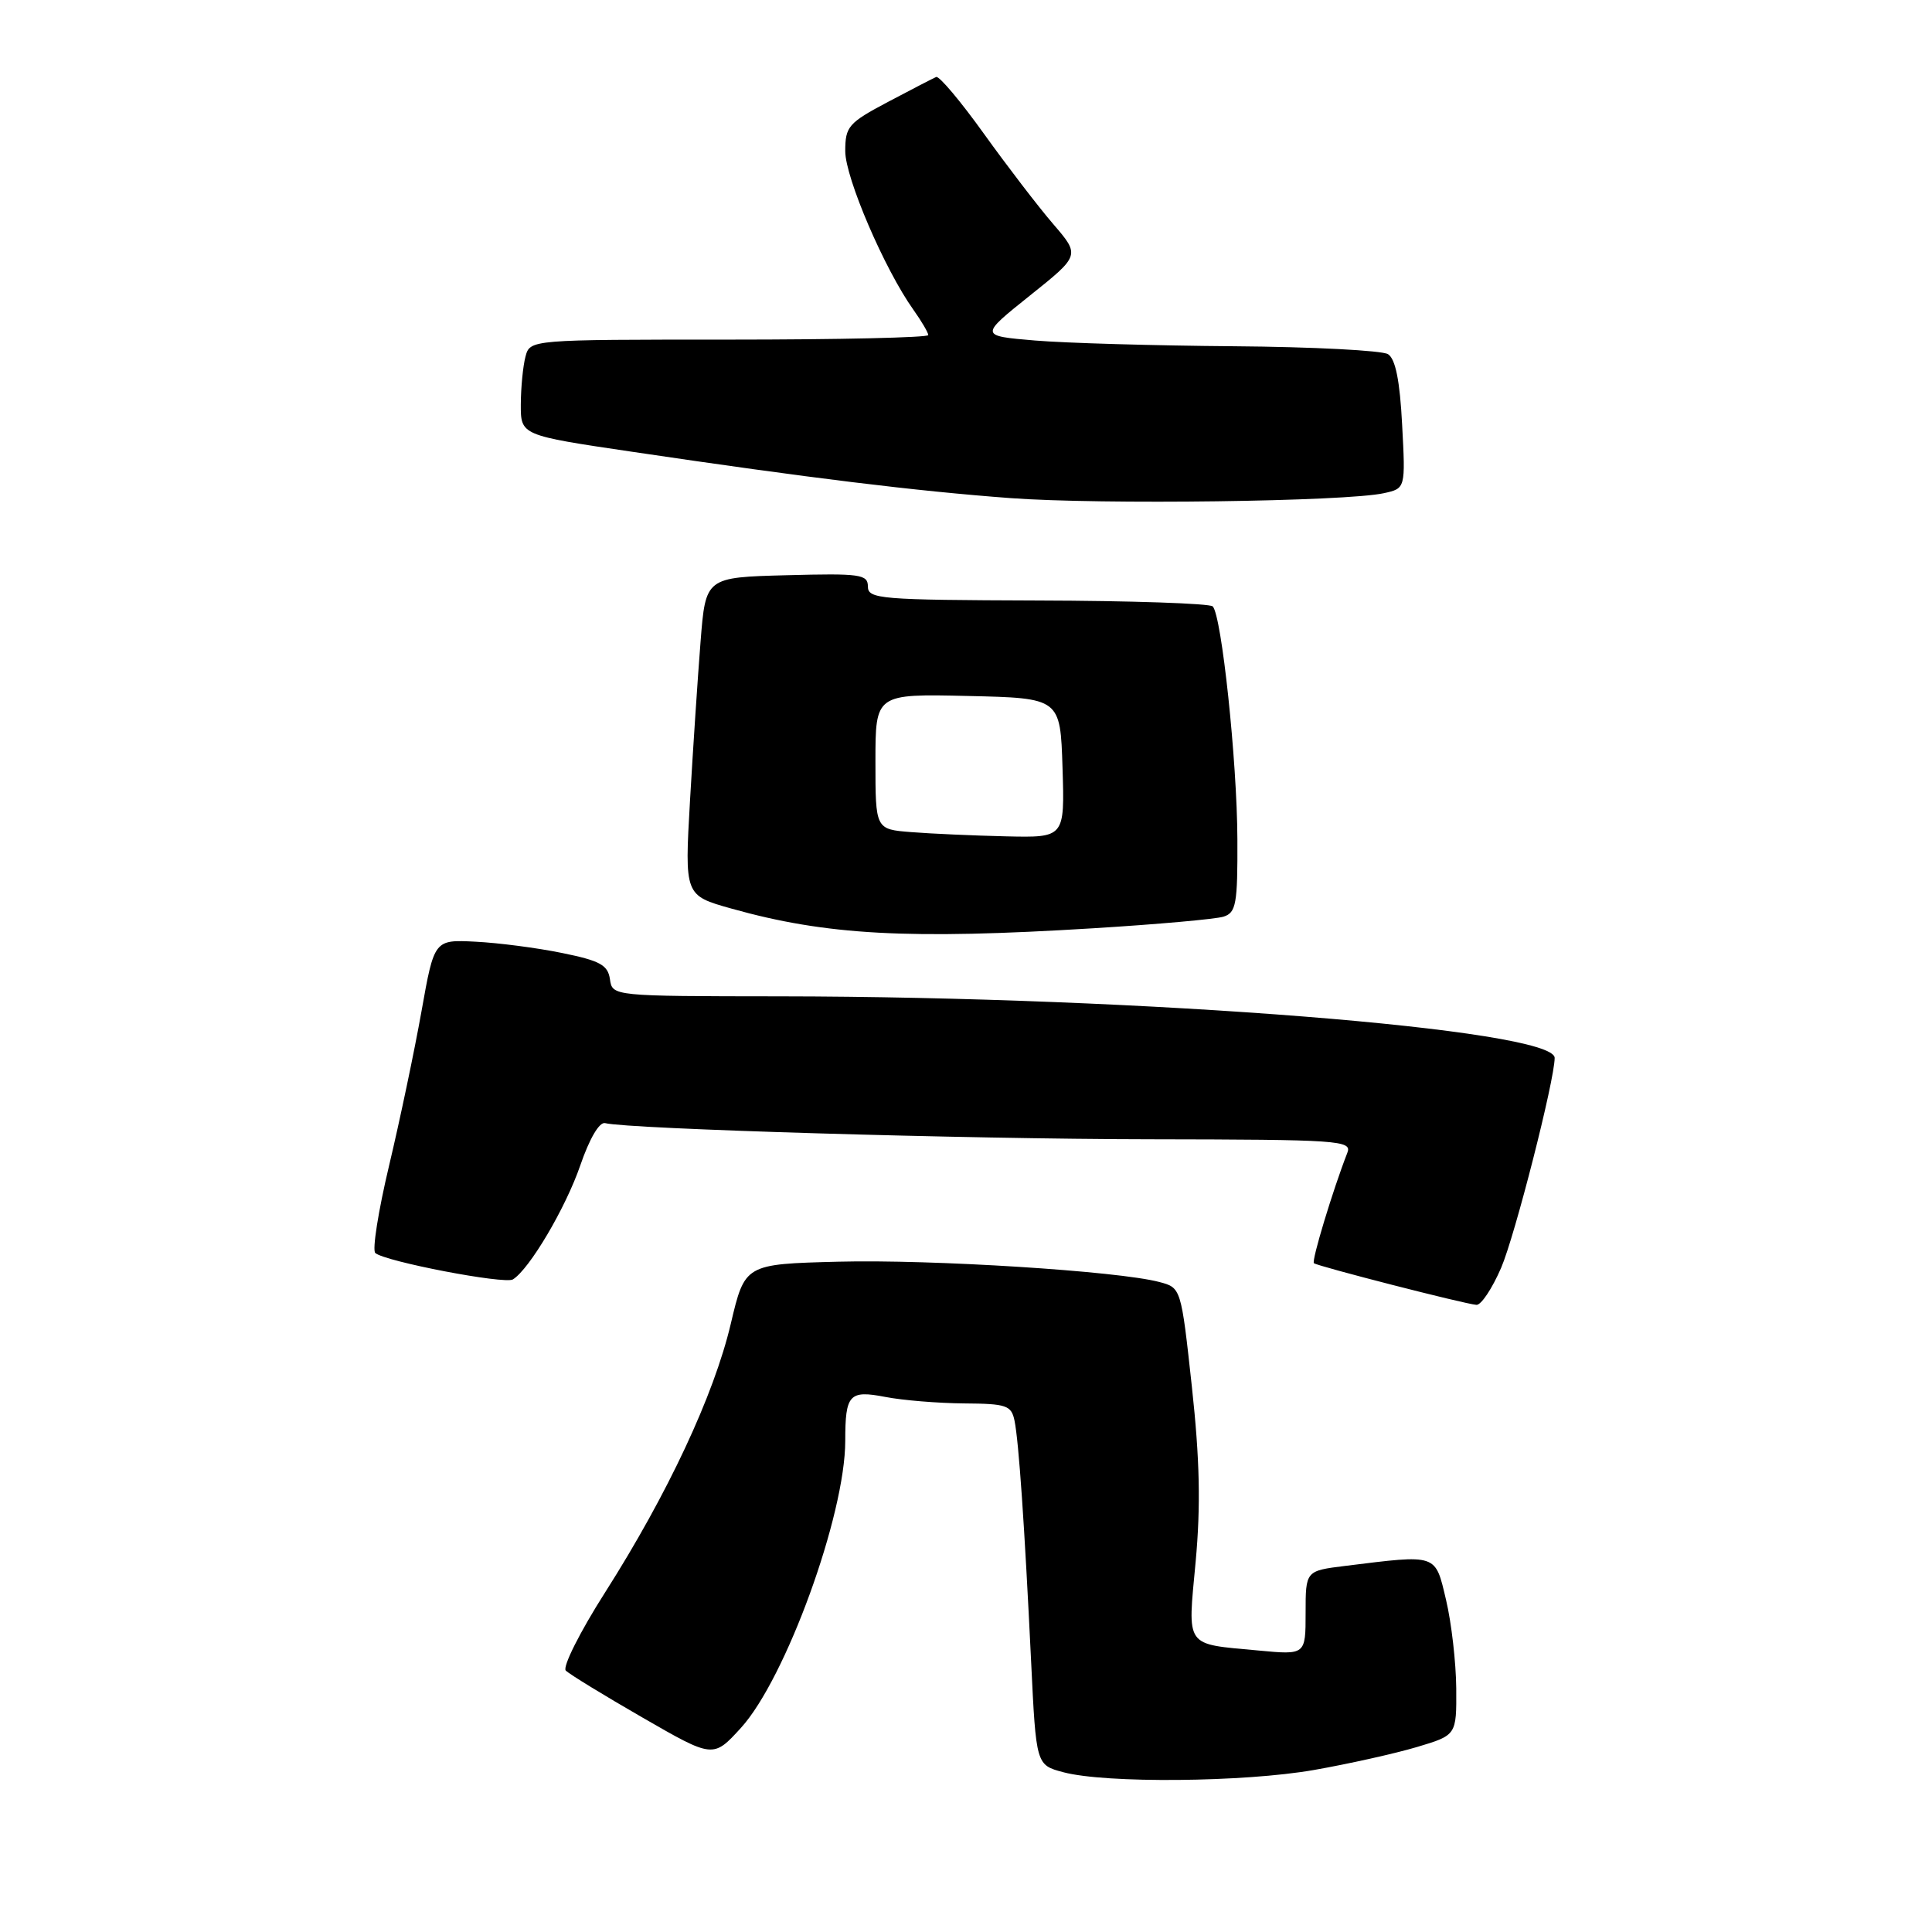 <?xml version="1.0" encoding="UTF-8" standalone="no"?>
<!DOCTYPE svg PUBLIC "-//W3C//DTD SVG 1.1//EN" "http://www.w3.org/Graphics/SVG/1.1/DTD/svg11.dtd" >
<svg xmlns="http://www.w3.org/2000/svg" xmlns:xlink="http://www.w3.org/1999/xlink" version="1.1" viewBox="0 0 256 256">
 <g >
 <path fill="currentColor"
d=" M 174.12 234.53 C 178.73 233.72 184.86 232.35 187.75 231.49 C 193.00 229.92 193.00 229.92 192.96 223.71 C 192.93 220.30 192.33 215.03 191.61 212.00 C 190.15 205.83 190.54 205.97 178.25 207.49 C 173.00 208.14 173.00 208.14 173.00 213.72 C 173.00 219.29 173.00 219.29 166.74 218.70 C 156.89 217.78 157.36 218.46 158.43 206.93 C 159.11 199.50 158.98 193.44 157.93 183.75 C 156.50 170.63 156.50 170.63 153.61 169.87 C 148.15 168.42 123.48 166.86 111.10 167.18 C 98.70 167.50 98.70 167.50 96.83 175.42 C 94.60 184.87 88.47 197.97 80.18 211.00 C 76.85 216.22 74.51 220.89 74.97 221.36 C 75.43 221.83 80.02 224.64 85.16 227.60 C 94.50 232.98 94.50 232.98 98.18 228.95 C 104.11 222.43 112.00 200.73 112.00 190.92 C 112.00 184.75 112.53 184.18 117.30 185.10 C 119.61 185.55 124.30 185.93 127.73 185.96 C 133.37 186.00 134.01 186.21 134.43 188.25 C 134.99 190.99 135.75 201.96 136.63 220.19 C 137.29 233.87 137.29 233.87 140.90 234.83 C 146.49 236.32 164.84 236.16 174.12 234.53 Z  M 198.91 167.99 C 200.74 163.74 206.00 143.10 206.00 140.18 C 206.00 136.39 151.65 132.07 103.32 132.02 C 81.14 132.00 81.14 132.00 80.82 129.75 C 80.55 127.87 79.51 127.30 74.50 126.28 C 71.20 125.60 66.03 124.93 63.02 124.78 C 57.54 124.50 57.54 124.50 55.85 134.00 C 54.92 139.22 52.99 148.42 51.56 154.43 C 50.13 160.44 49.30 165.66 49.73 166.03 C 51.02 167.16 66.87 170.20 67.96 169.53 C 70.16 168.17 74.96 160.04 76.89 154.42 C 78.11 150.87 79.42 148.63 80.18 148.82 C 83.22 149.60 127.89 150.93 152.36 150.96 C 177.52 151.00 179.17 151.11 178.53 152.75 C 176.60 157.70 173.76 167.08 174.10 167.38 C 174.58 167.78 194.00 172.77 195.63 172.90 C 196.25 172.96 197.72 170.74 198.91 167.99 Z  M 144.88 123.00 C 153.33 122.48 161.09 121.79 162.13 121.46 C 163.79 120.93 164.00 119.79 163.96 111.18 C 163.92 100.81 161.87 81.54 160.69 80.35 C 160.29 79.96 149.85 79.60 137.49 79.57 C 116.61 79.50 115.01 79.37 115.00 77.72 C 115.00 76.10 114.00 75.96 104.25 76.22 C 93.50 76.50 93.50 76.50 92.83 85.00 C 92.46 89.67 91.83 99.16 91.43 106.08 C 90.71 118.65 90.71 118.65 96.91 120.39 C 109.48 123.92 120.34 124.51 144.88 123.00 Z  M 183.37 65.35 C 186.24 64.72 186.24 64.72 185.79 56.28 C 185.49 50.45 184.91 47.56 183.92 46.93 C 183.14 46.44 173.95 45.96 163.50 45.88 C 153.05 45.80 141.19 45.46 137.15 45.12 C 129.80 44.50 129.80 44.50 136.46 39.17 C 143.13 33.84 143.13 33.84 139.54 29.67 C 137.57 27.38 133.44 21.99 130.36 17.70 C 127.29 13.42 124.45 10.04 124.05 10.20 C 123.66 10.37 120.78 11.85 117.67 13.50 C 112.42 16.28 112.00 16.76 112.00 20.03 C 112.00 23.55 117.21 35.68 121.02 41.03 C 122.11 42.56 123.00 44.08 123.00 44.40 C 123.00 44.73 111.13 45.00 96.62 45.00 C 70.23 45.00 70.23 45.00 69.63 47.25 C 69.30 48.49 69.02 51.34 69.01 53.59 C 69.00 57.68 69.00 57.68 83.75 59.86 C 107.30 63.35 121.39 65.07 133.86 66.00 C 145.89 66.89 178.31 66.46 183.37 65.35 Z  M 120.75 110.26 C 116.00 109.89 116.00 109.89 116.00 100.91 C 116.00 91.94 116.00 91.94 128.25 92.22 C 140.50 92.50 140.50 92.50 140.79 101.75 C 141.08 111.00 141.08 111.00 133.29 110.82 C 129.00 110.72 123.36 110.47 120.75 110.26 Z "/>
</g>
</svg>